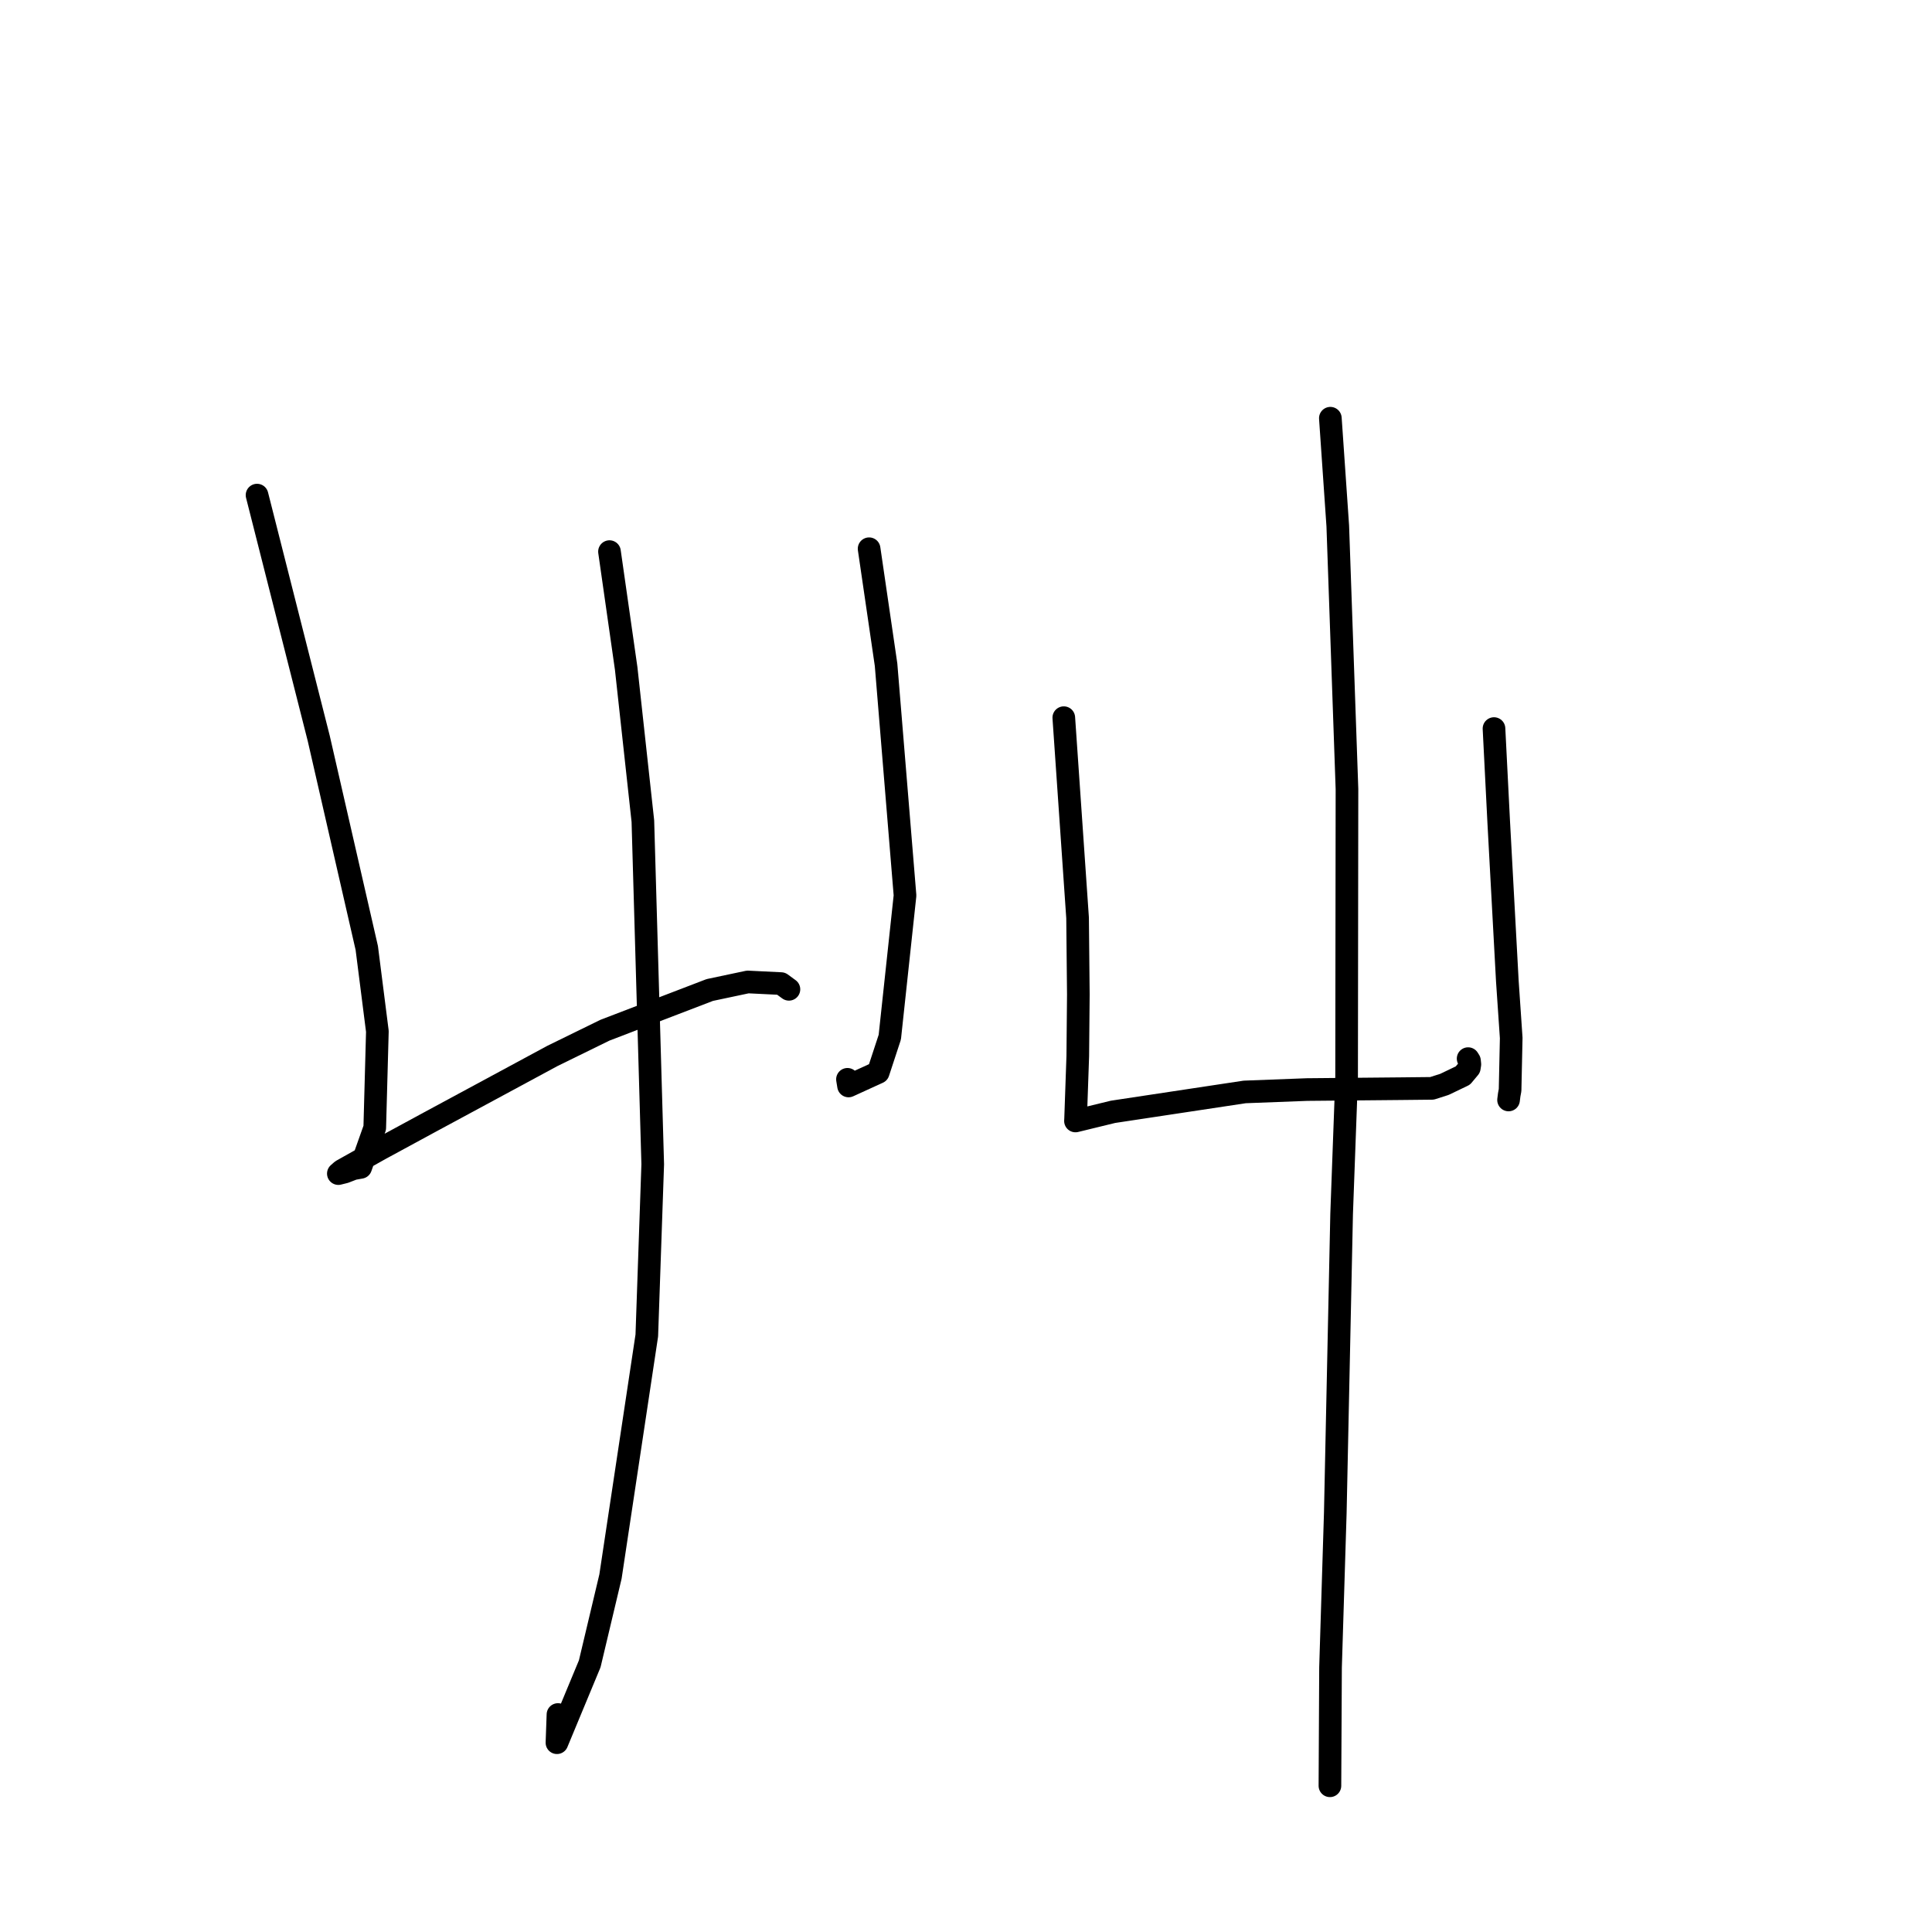 <?xml version="1.0" standalone="no"?>
    <svg width="256" height="256" xmlns="http://www.w3.org/2000/svg" version="1.1">
    <polyline stroke="black" stroke-width="3" stroke-linecap="round" fill="transparent" stroke-linejoin="round" points="34.059 65.604 42.234 97.834 48.6 125.617 50.004 136.66 49.656 149.439 47.794 154.683 46.813 154.858 45.667 155.3 45.207 155.414 44.895 155.492 44.833 155.508 45.289 155.109 50.365 152.258 56.869 148.728 73.195 139.918 80.157 136.508 94.048 131.181 99.083 130.115 103.499 130.33 104.348 130.951 104.537 131.089 " />
        <polyline stroke="black" stroke-width="3" stroke-linecap="round" fill="transparent" stroke-linejoin="round" points="115.161 72.71 117.408 88.076 119.92 118.657 117.904 137.426 116.369 142.1 112.438 143.896 112.294 143.015 " />
        <polyline stroke="black" stroke-width="3" stroke-linecap="round" fill="transparent" stroke-linejoin="round" points="80.76 73.092 82.971 88.567 85.184 108.803 86.49 154.269 85.705 176.958 80.892 208.898 78.143 220.461 73.799 230.919 73.933 227.182 " />
        <polyline stroke="black" stroke-width="3" stroke-linecap="round" fill="transparent" stroke-linejoin="round" points="140.958 95.095 142.785 121.625 142.886 131.779 142.811 139.931 142.523 148.222 142.507 148.526 142.507 148.531 142.507 148.534 142.506 148.535 147.473 147.324 164.929 144.687 173.184 144.372 185.72 144.255 189.747 144.213 191.396 143.686 193.837 142.515 194.691 141.492 194.763 141.027 194.714 140.561 194.534 140.274 " />
        <polyline stroke="black" stroke-width="3" stroke-linecap="round" fill="transparent" stroke-linejoin="round" points="197.962 96.539 198.585 108.859 199.731 130.012 200.243 137.539 200.094 144.443 199.979 145.06 199.909 145.614 199.892 145.752 " />
        <polyline stroke="black" stroke-width="3" stroke-linecap="round" fill="transparent" stroke-linejoin="round" points="176.279 55.417 177.262 69.691 178.481 104.552 178.432 142.885 177.773 160.849 176.933 200.474 176.302 220.948 176.229 235.2 176.222 236.625 " />
        </svg>